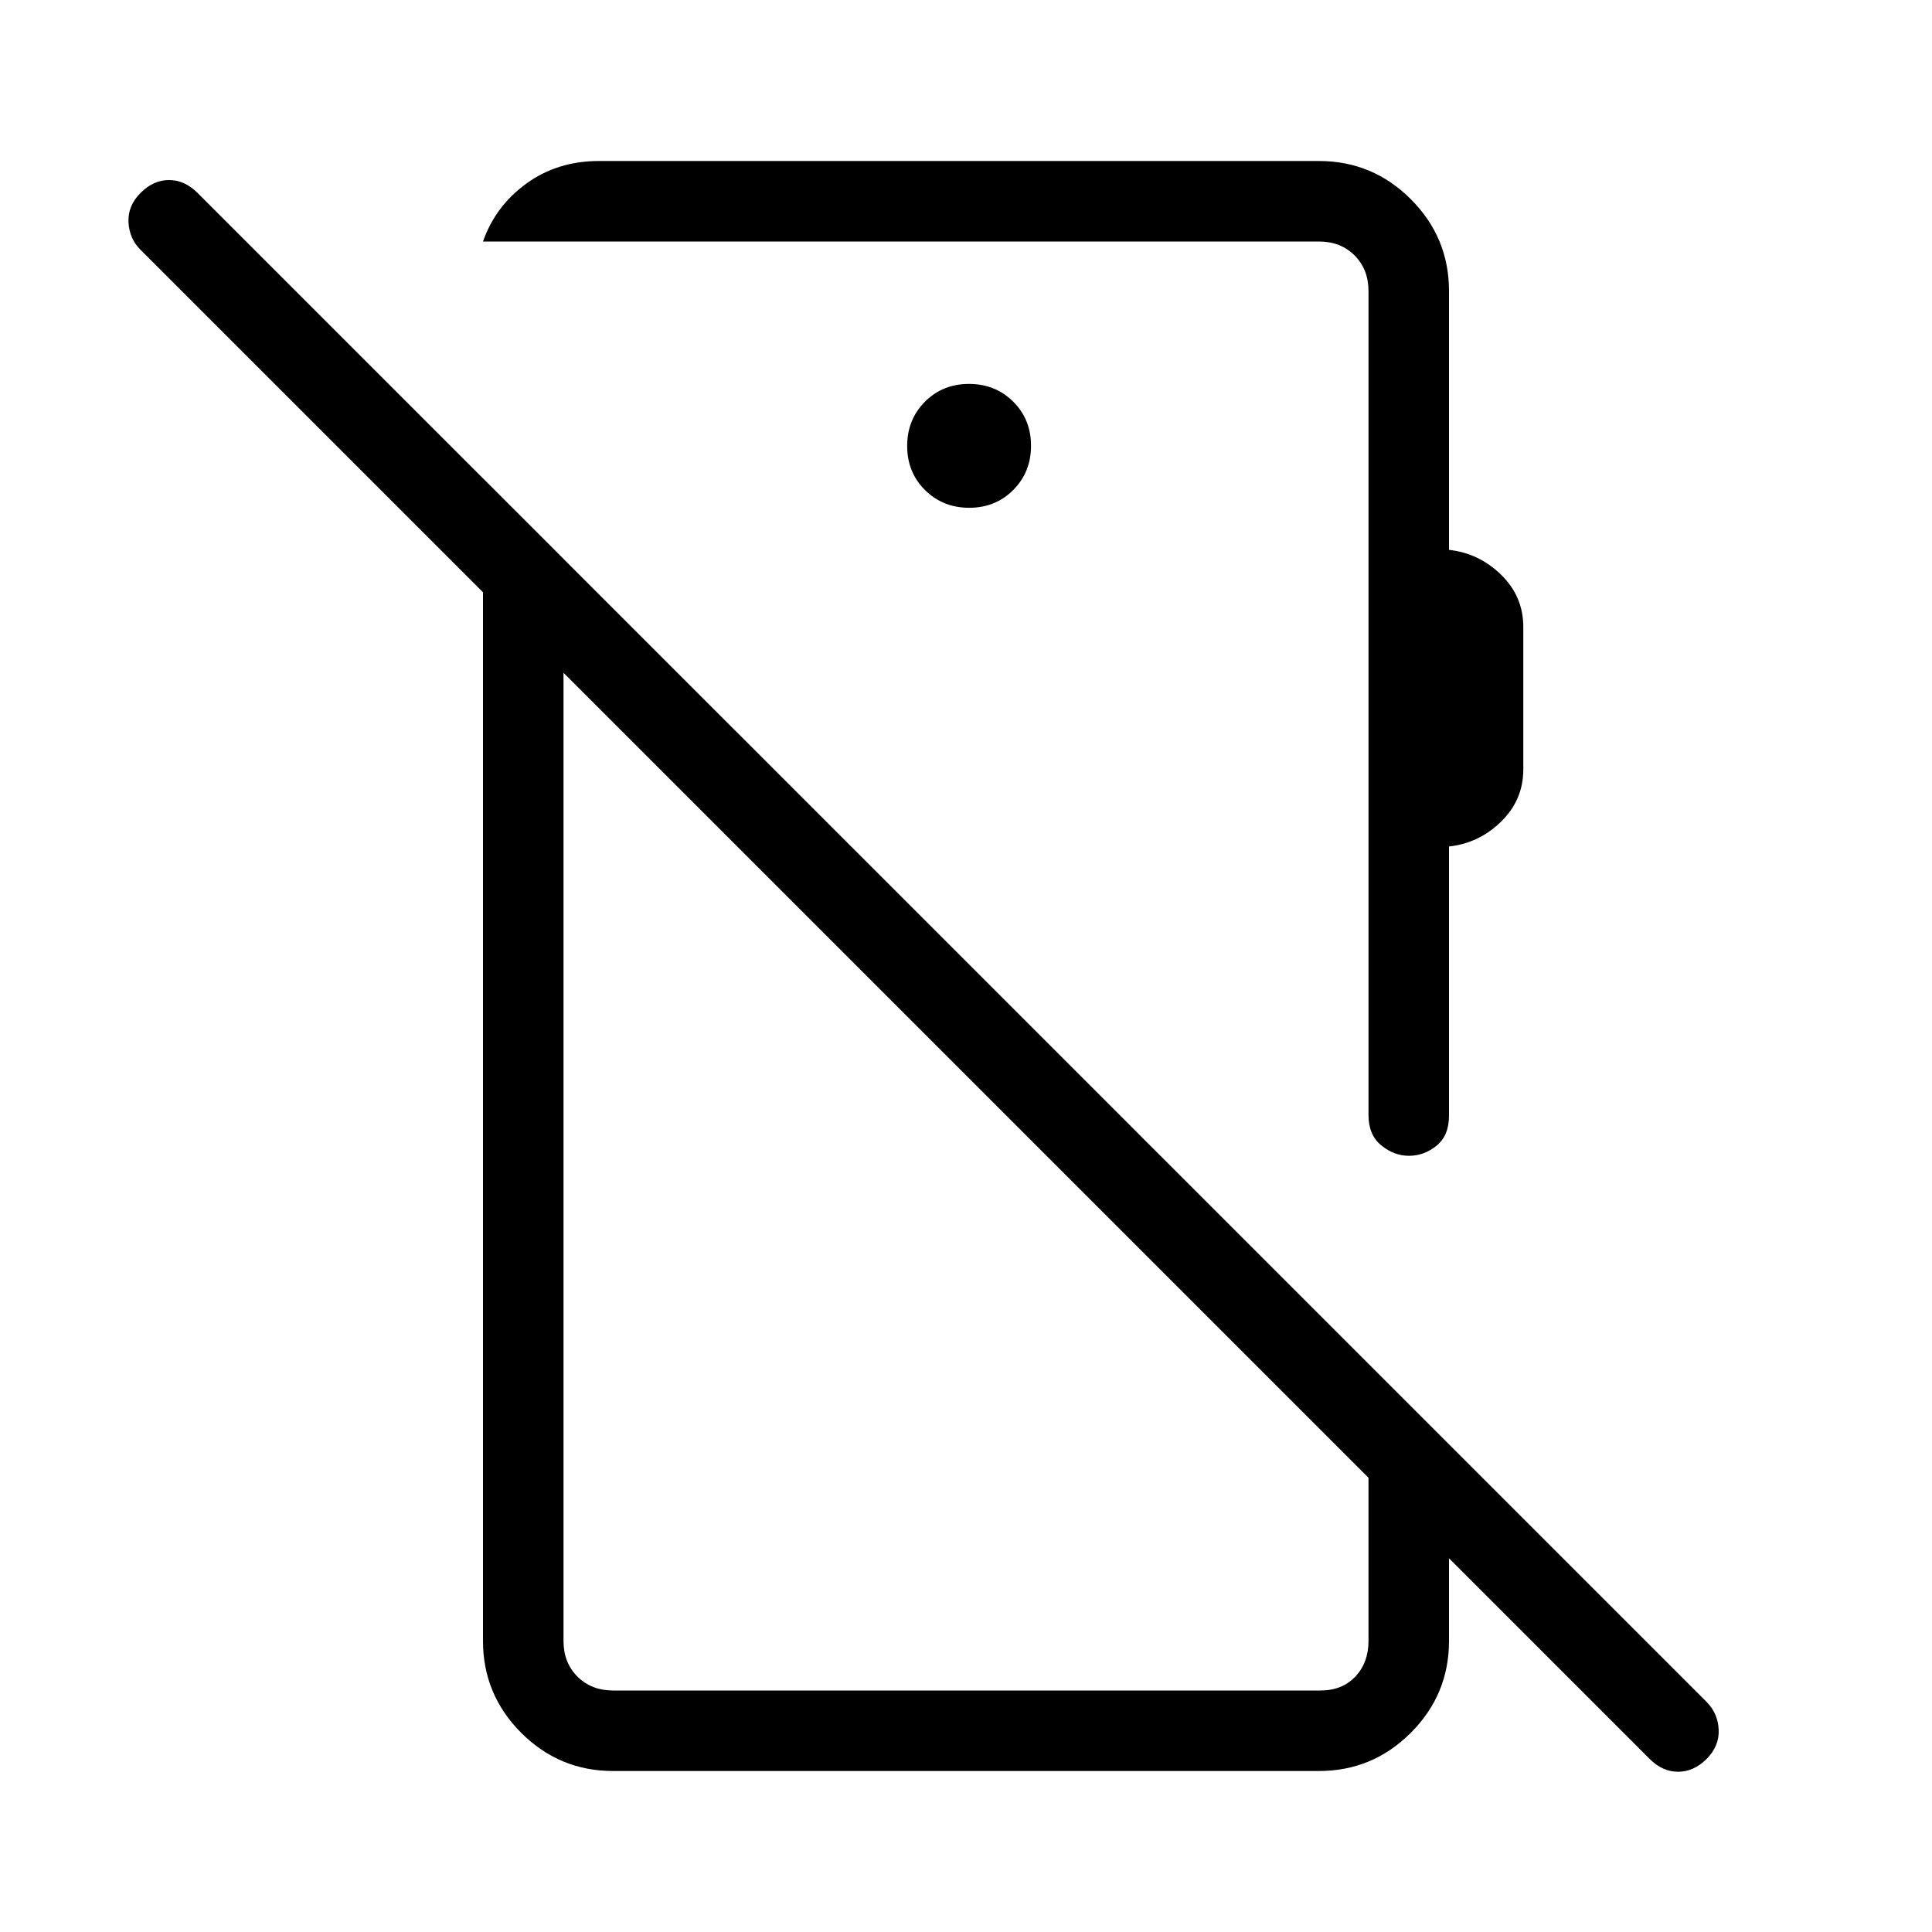 <svg xmlns="http://www.w3.org/2000/svg" height="24" viewBox="0 -960 960 960" width="24"><path d="M819.69-86 69.85-835.85q-5.62-5.61-6-13.77-.39-8.15 6-14.53 6.38-6.39 14.15-6.39 7.77 0 14.15 6.39L848-114.31q5.62 5.62 6 13.77.38 8.16-6 14.54-6.38 6.38-14.15 6.38-7.77 0-14.16-6.38Zm-522-794h357.69q26.66 0 45.64 18.98T720-815.38v128.61q14.92 1.62 25.92 12.39 11 10.76 11 25.92v70.77q0 15.15-11 25.92-11 10.77-25.92 12.39v133.69q0 10-6.21 15-6.2 5-13.65 5t-13.79-5.18q-6.35-5.18-6.35-15.05v-409.46q0-10.77-6.92-17.7-6.93-6.92-17.7-6.92H240q6.15-17.62 21.58-28.81Q277-880 297.69-880Zm183.9 172.31q13.1 0 21.91-8.86 8.81-8.87 8.81-21.97t-8.86-21.9q-8.87-8.81-21.97-8.81t-21.9 8.86q-8.81 8.86-8.81 21.96 0 13.1 8.86 21.91t21.96 8.81ZM304.62-80q-26.66 0-45.64-18.98T240-144.62v-577.69l40 40v537.69q0 10.77 6.92 17.7 6.93 6.92 17.7 6.92h351.53q10.77 0 17.31-6.92 6.54-6.93 6.54-17.7v-137.69l40 40v97.69q0 26.66-18.98 45.64T655.38-80H304.62Zm136.76-321.54Zm106.16-129.54Z"/></svg>